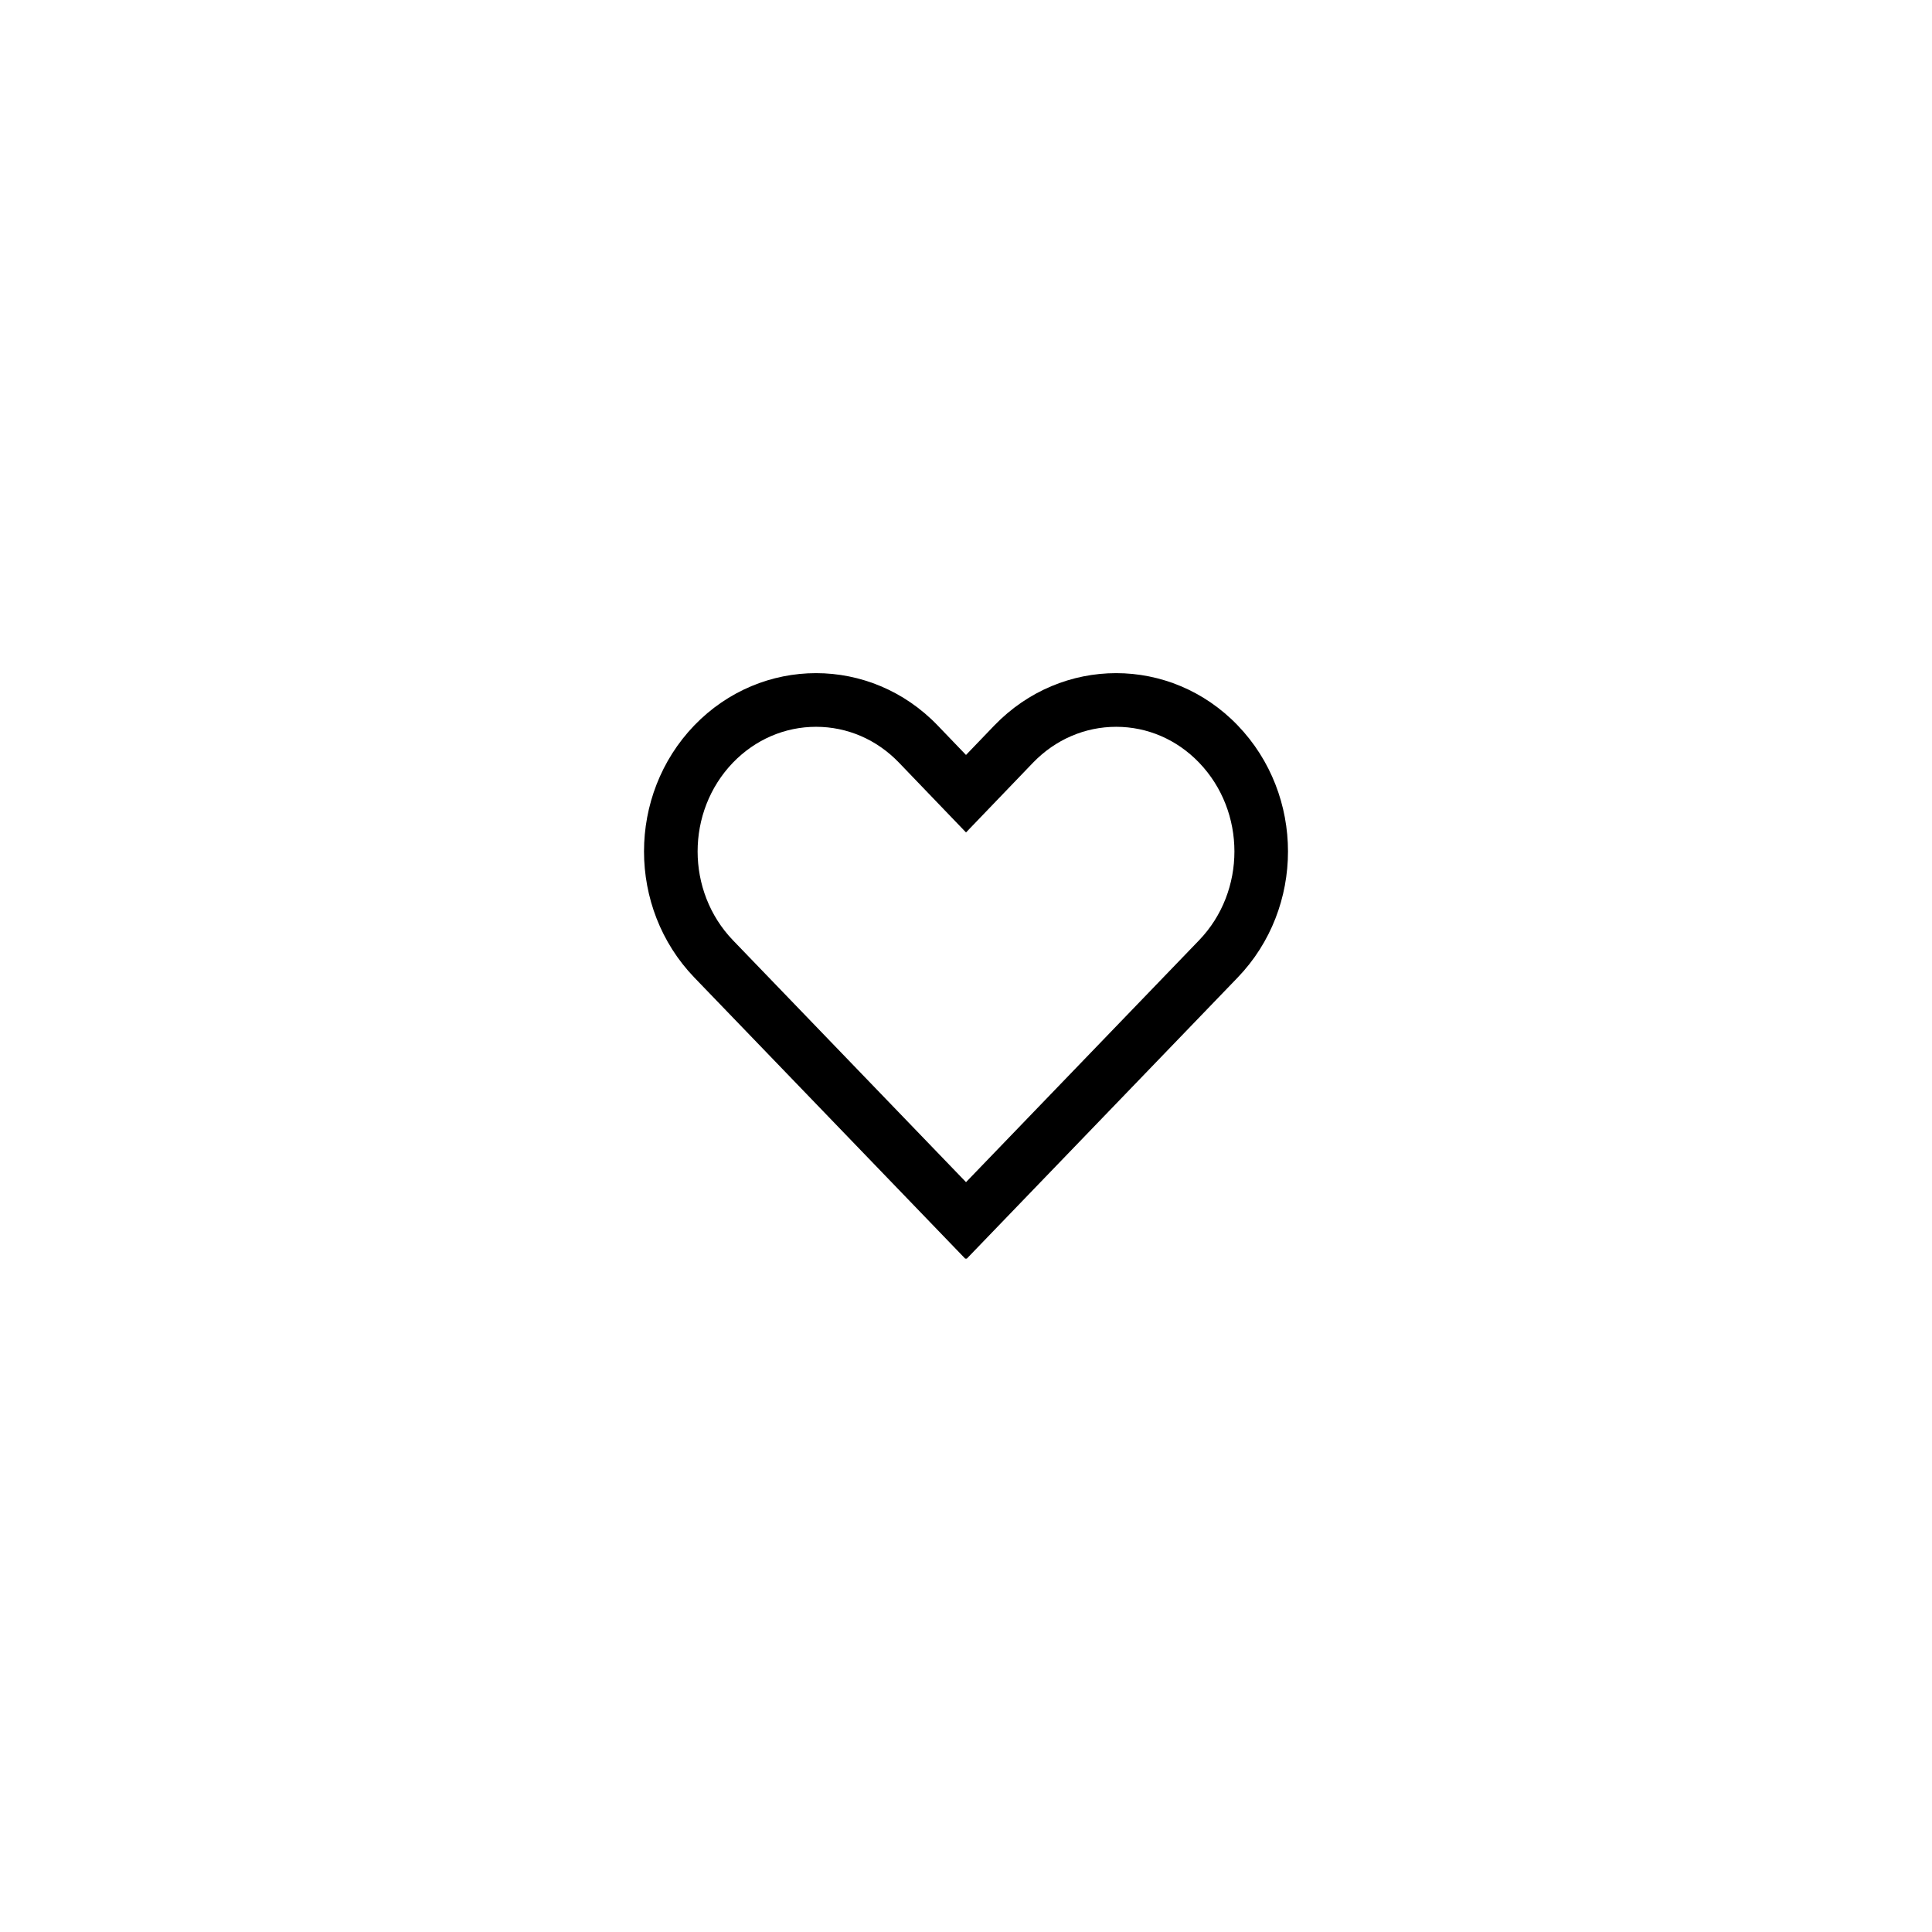 <?xml version="1.0" encoding="UTF-8"?>
<svg id="icon" xmlns="http://www.w3.org/2000/svg" viewBox="0 0 864 864">
  <path d="M431.74,562.97l.26-.26.26.26,121.25-125.83c29.98-31.16,29.98-81.57,0-112.74-14.99-15.58-34.67-23.37-54.36-23.37s-39.4,7.79-54.45,23.37l-12.7,13.22-12.7-13.22c-14.99-15.58-34.67-23.37-54.36-23.37s-39.4,7.79-54.45,23.37c-29.98,31.16-29.98,81.57,0,112.74l121.25,125.83ZM327.76,341.07c10-10.34,23.21-16.04,37.19-16.04s27.13,5.69,37.05,16l12.7,13.22,17.31,18.02,17.31-18.02,12.67-13.19c10-10.34,23.2-16.03,37.18-16.03s27.13,5.69,37.06,16.01c21.08,21.91,21.08,57.55.01,79.45l-104.23,108.17-104.22-108.16c-21.07-21.9-21.08-57.52-.03-79.43Z" style="stroke-width: 0px;"/>
</svg>